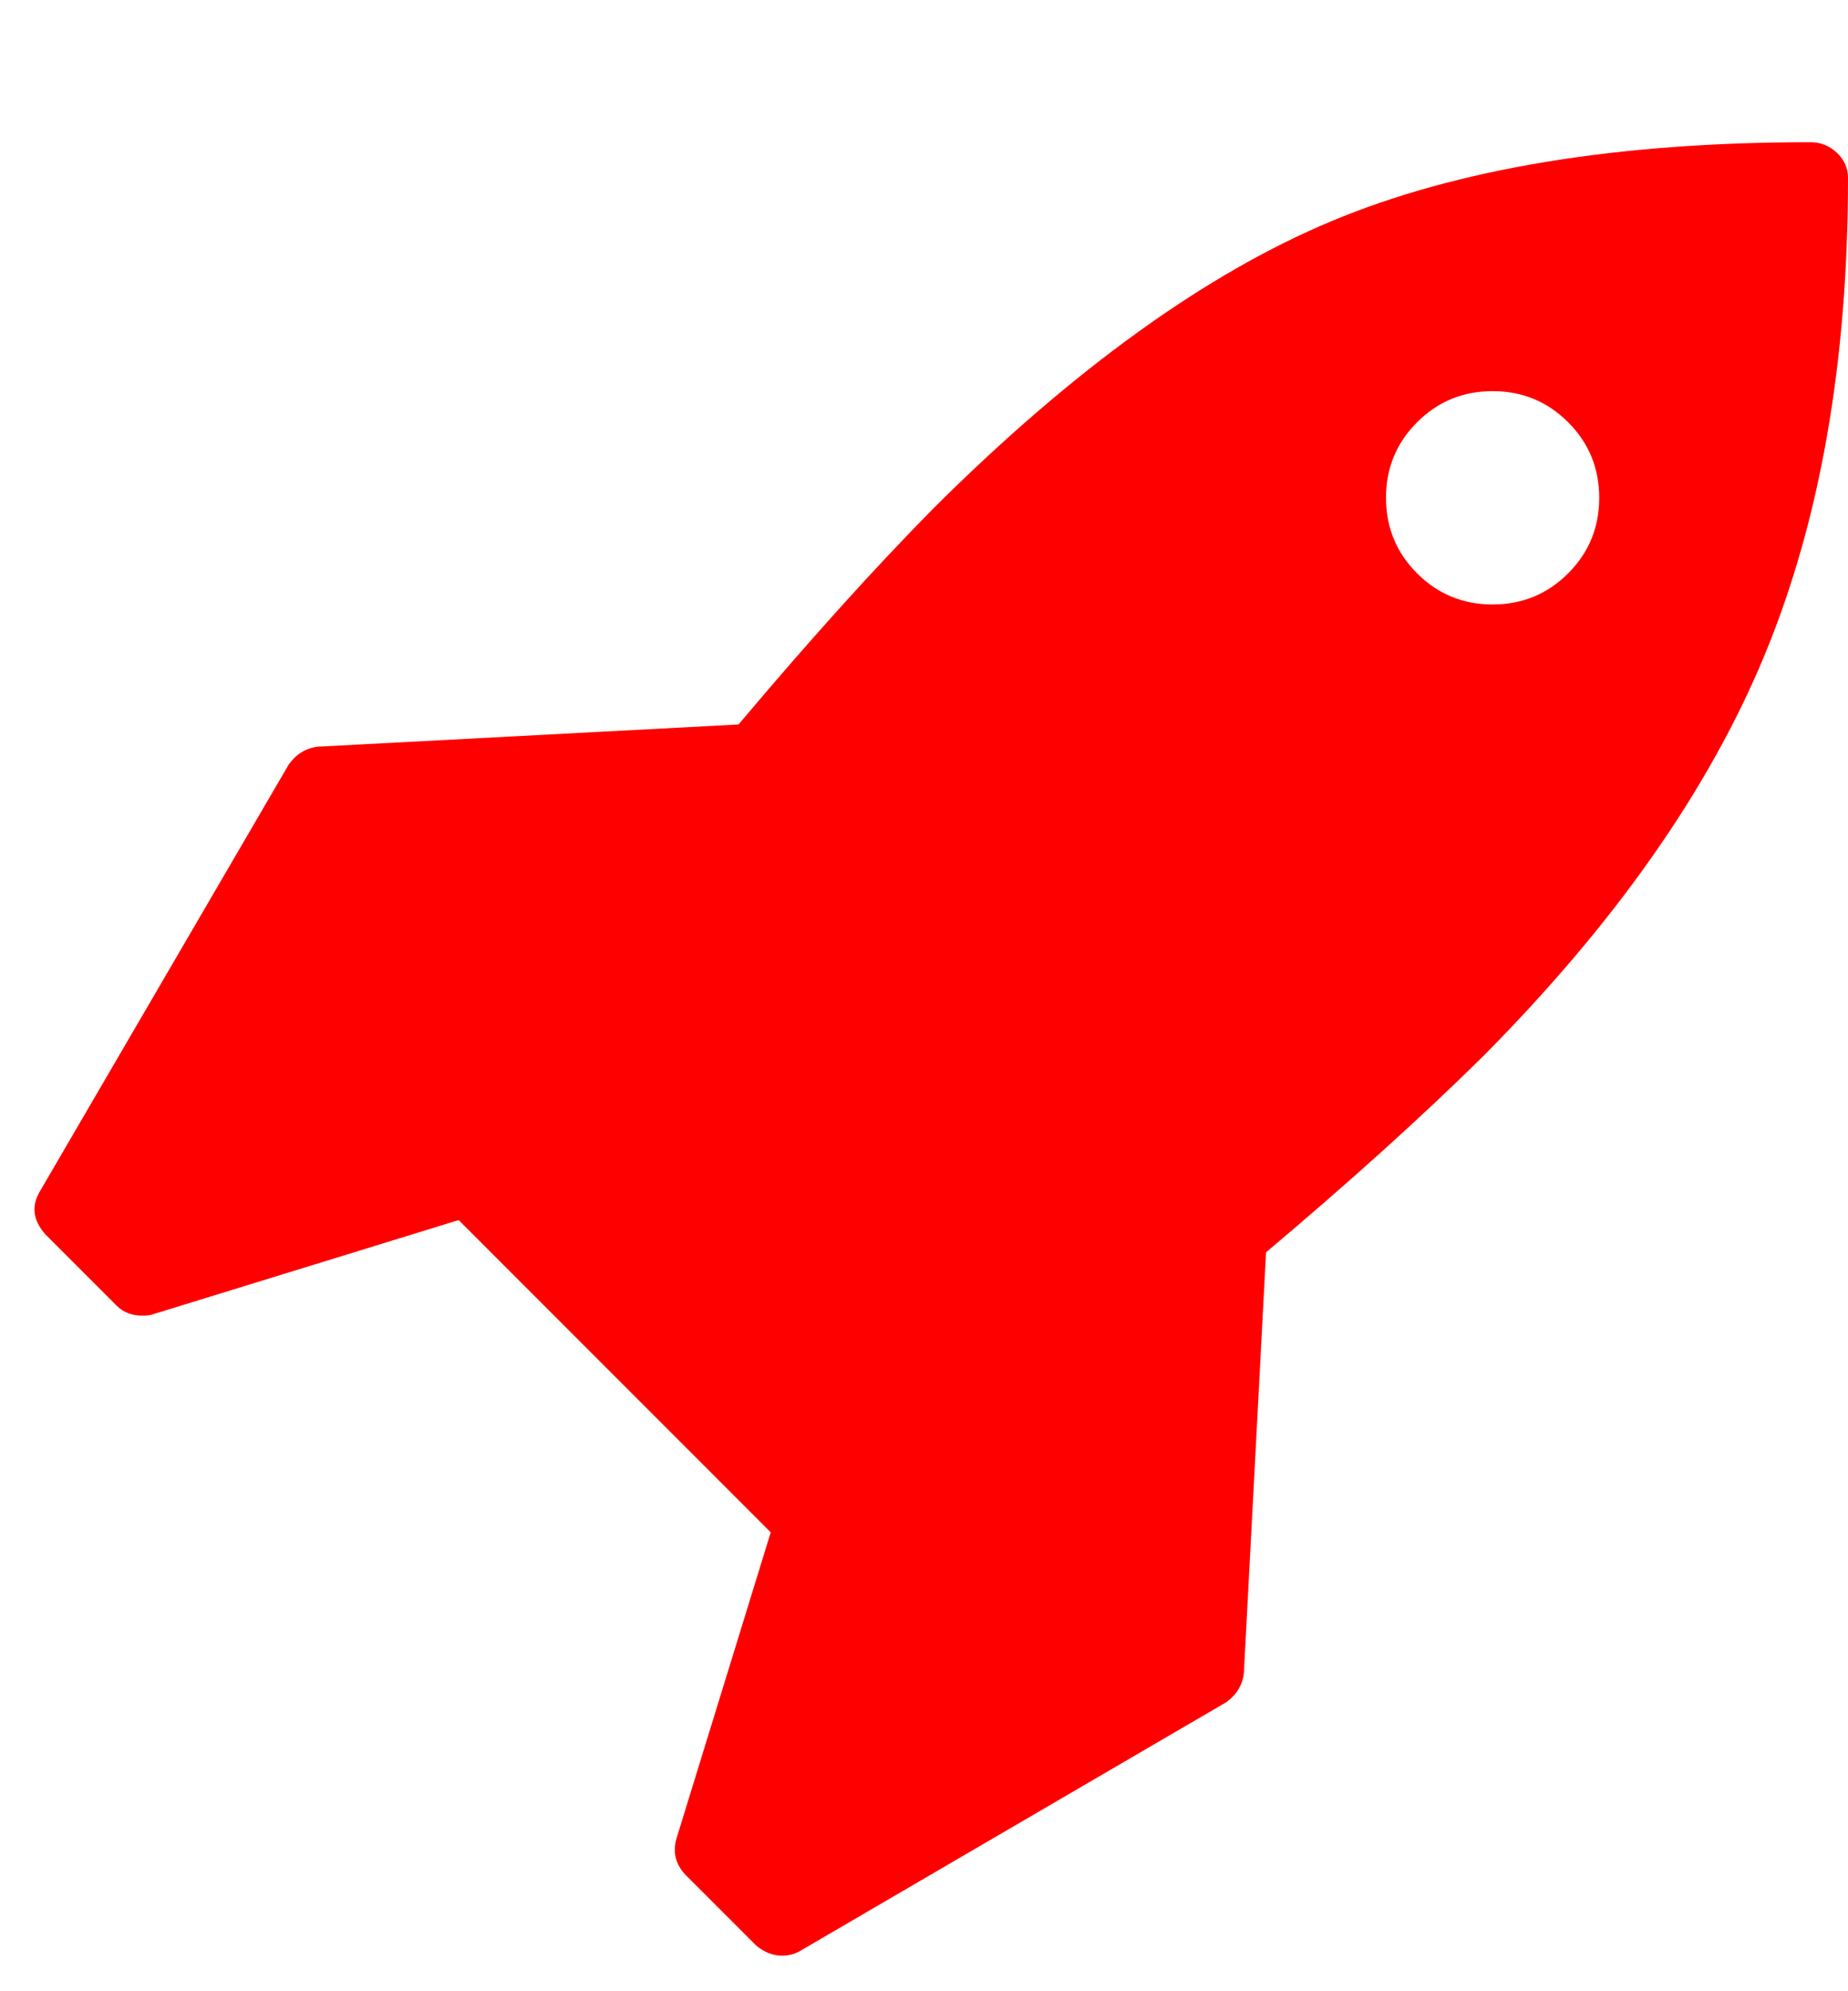 <svg xmlns="http://www.w3.org/2000/svg" width="100%" height="100%" viewBox="0 0 1664 1792"><path fill="#f00" d="M1440 448q0-40-28-68t-68-28-68 28-28 68 28 68 68 28 68-28 28-68zM1664 160q0 249-75.5 430.5t-253.5 360.5q-81 80-195 176l-20 379q-2 16-16 26l-384 224q-7 4-16 4-12 0-23-9l-64-64q-13-14-8-32l85-276-281-281-276 85q-3 1-9 1-14 0-23-9l-64-64q-17-19-5-39l224-384q10-14 26-16l379-20q96-114 176-195 188-187 358-258t431-71q14 0 24 9.5t10 22.5z" /></svg>